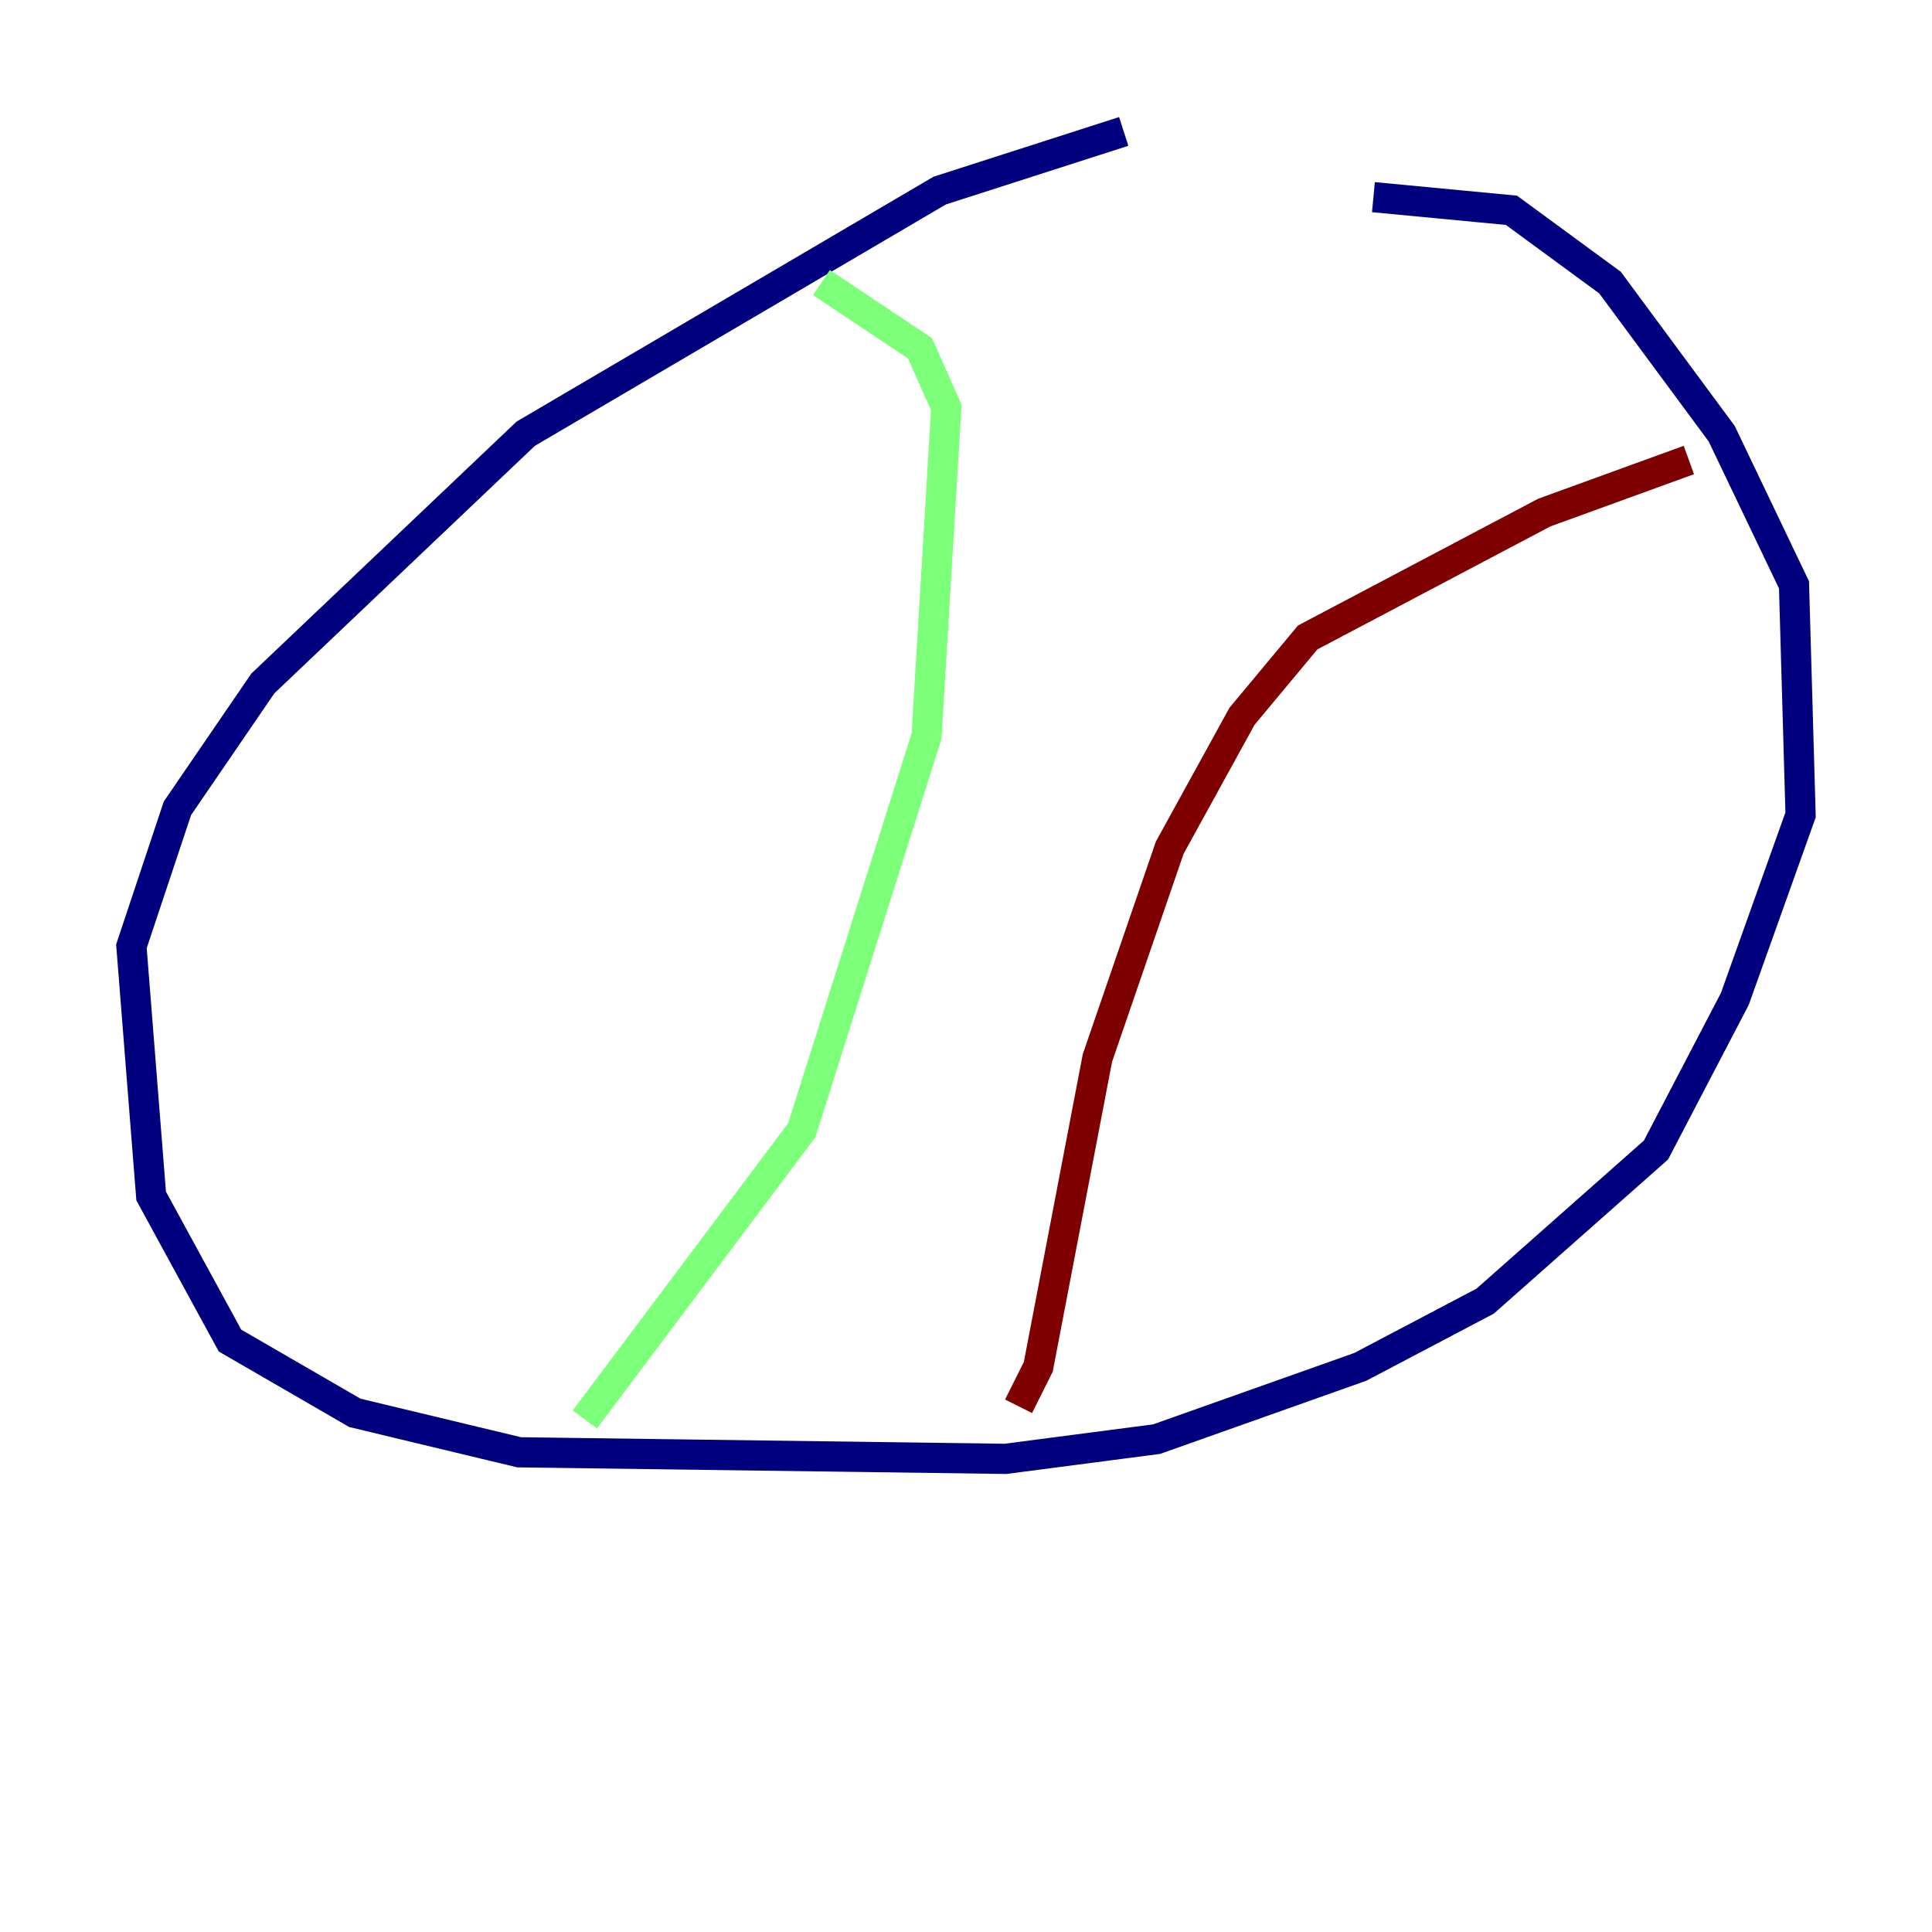 <?xml version="1.0" encoding="utf-8" ?>
<svg baseProfile="tiny" height="128" version="1.2" viewBox="0,0,128,128" width="128" xmlns="http://www.w3.org/2000/svg" xmlns:ev="http://www.w3.org/2001/xml-events" xmlns:xlink="http://www.w3.org/1999/xlink"><defs /><polyline fill="none" points="74.449,8.707 62.258,12.626 34.83,28.735 17.415,45.279 11.755,53.551 8.707,62.694 10.014,79.238 15.238,88.816 23.51,93.605 34.395,96.218 66.612,96.653 76.626,95.347 90.122,90.558 98.395,86.204 109.714,76.191 114.939,66.177 119.293,53.986 118.857,38.748 114.068,28.735 106.667,18.721 100.136,13.932 90.993,13.061" stroke="#00007f" stroke-width="2" /><polyline fill="none" points="38.748,94.041 53.116,74.884 61.388,48.762 62.694,26.993 60.952,23.075 54.422,18.721" stroke="#7cff79" stroke-width="2" /><polyline fill="none" points="67.483,93.17 68.789,90.558 72.707,70.095 77.497,56.163 82.286,47.456 86.639,42.231 102.313,33.959 111.891,30.476" stroke="#7f0000" stroke-width="2" /></svg>